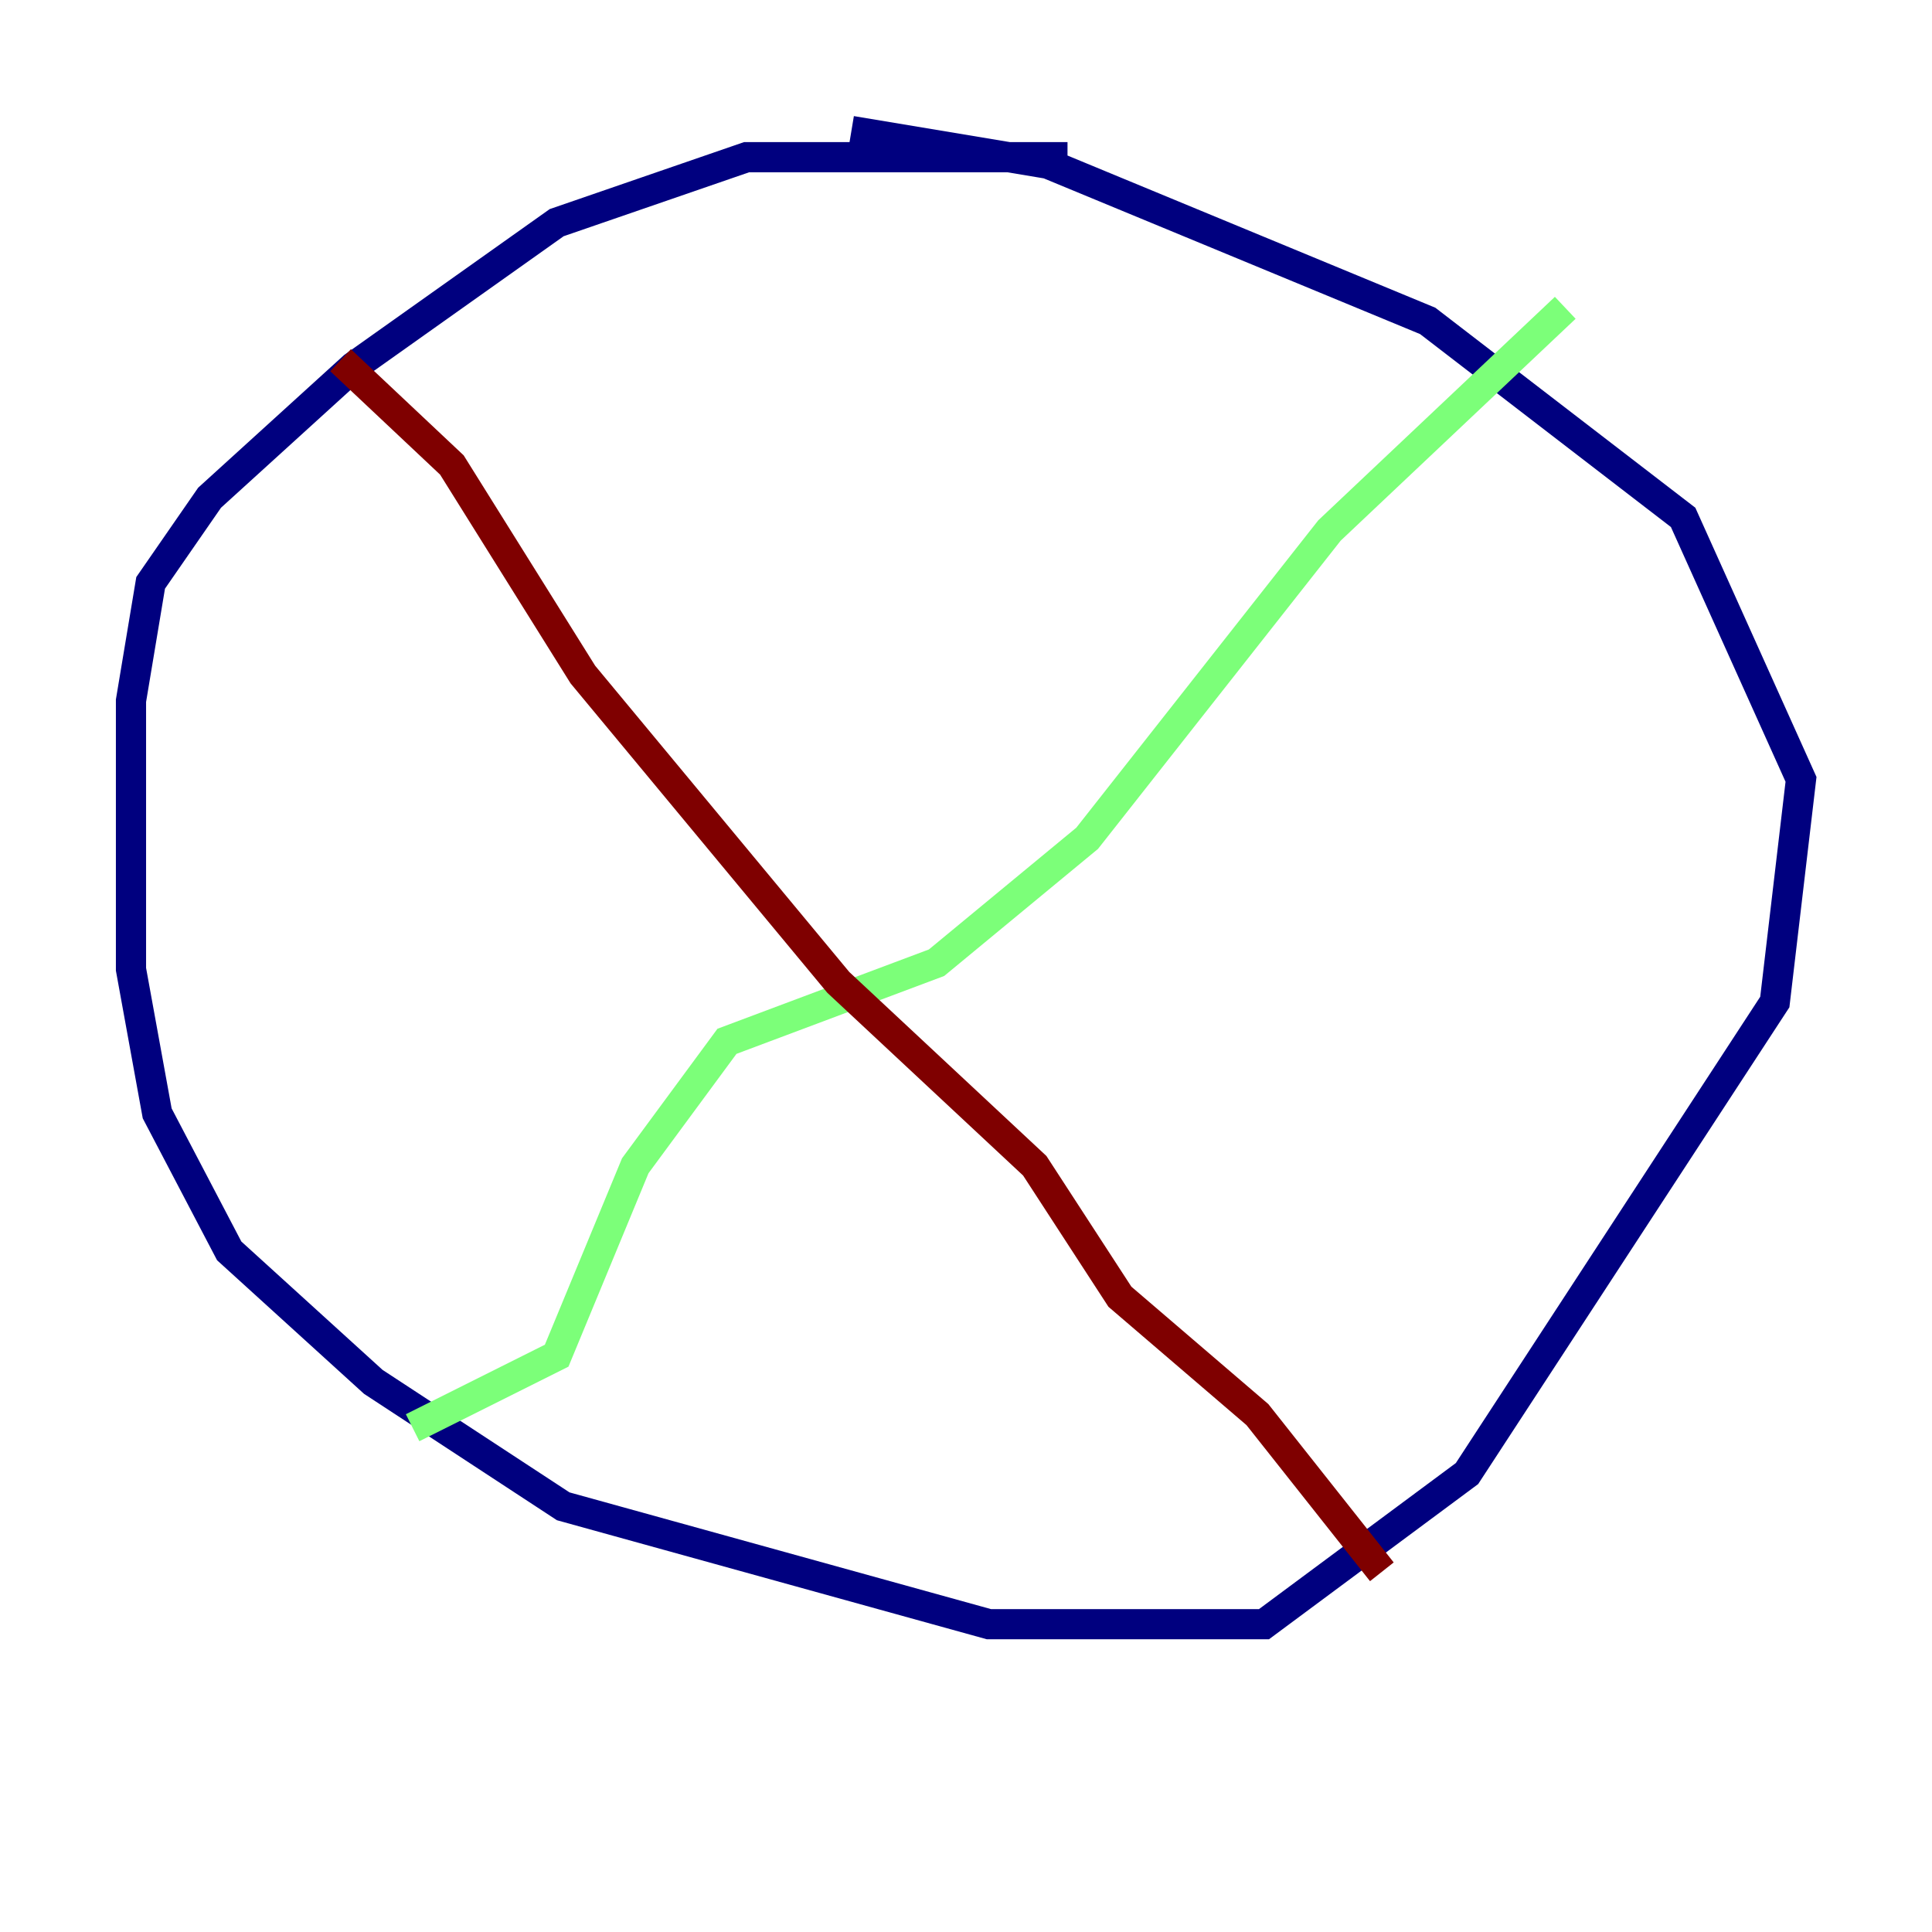 <?xml version="1.0" encoding="utf-8" ?>
<svg baseProfile="tiny" height="128" version="1.2" viewBox="0,0,128,128" width="128" xmlns="http://www.w3.org/2000/svg" xmlns:ev="http://www.w3.org/2001/xml-events" xmlns:xlink="http://www.w3.org/1999/xlink"><defs /><polyline fill="none" points="70.725,10.414 49.464,10.414 36.881,14.752 23.43,24.298 13.885,32.976 9.98,38.617 8.678,46.427 8.678,64.217 10.414,73.763 15.186,82.875 24.732,91.552 37.315,99.797 65.519,107.607 83.742,107.607 97.193,97.627 117.586,66.386 119.322,51.634 111.512,34.278 94.59,21.261 69.424,10.848 56.407,8.678" stroke="#00007f" stroke-width="2" /><polyline fill="none" points="27.336,94.59 36.881,89.817 42.088,77.234 48.163,68.99 62.047,63.783 72.027,55.539 88.081,35.146 103.702,20.393" stroke="#7cff79" stroke-width="2" /><polyline fill="none" points="22.563,23.864 29.939,30.807 38.617,44.691 55.539,65.085 68.556,77.234 74.197,85.912 83.308,93.722 91.552,104.136" stroke="#7f0000" stroke-width="2" /></svg>